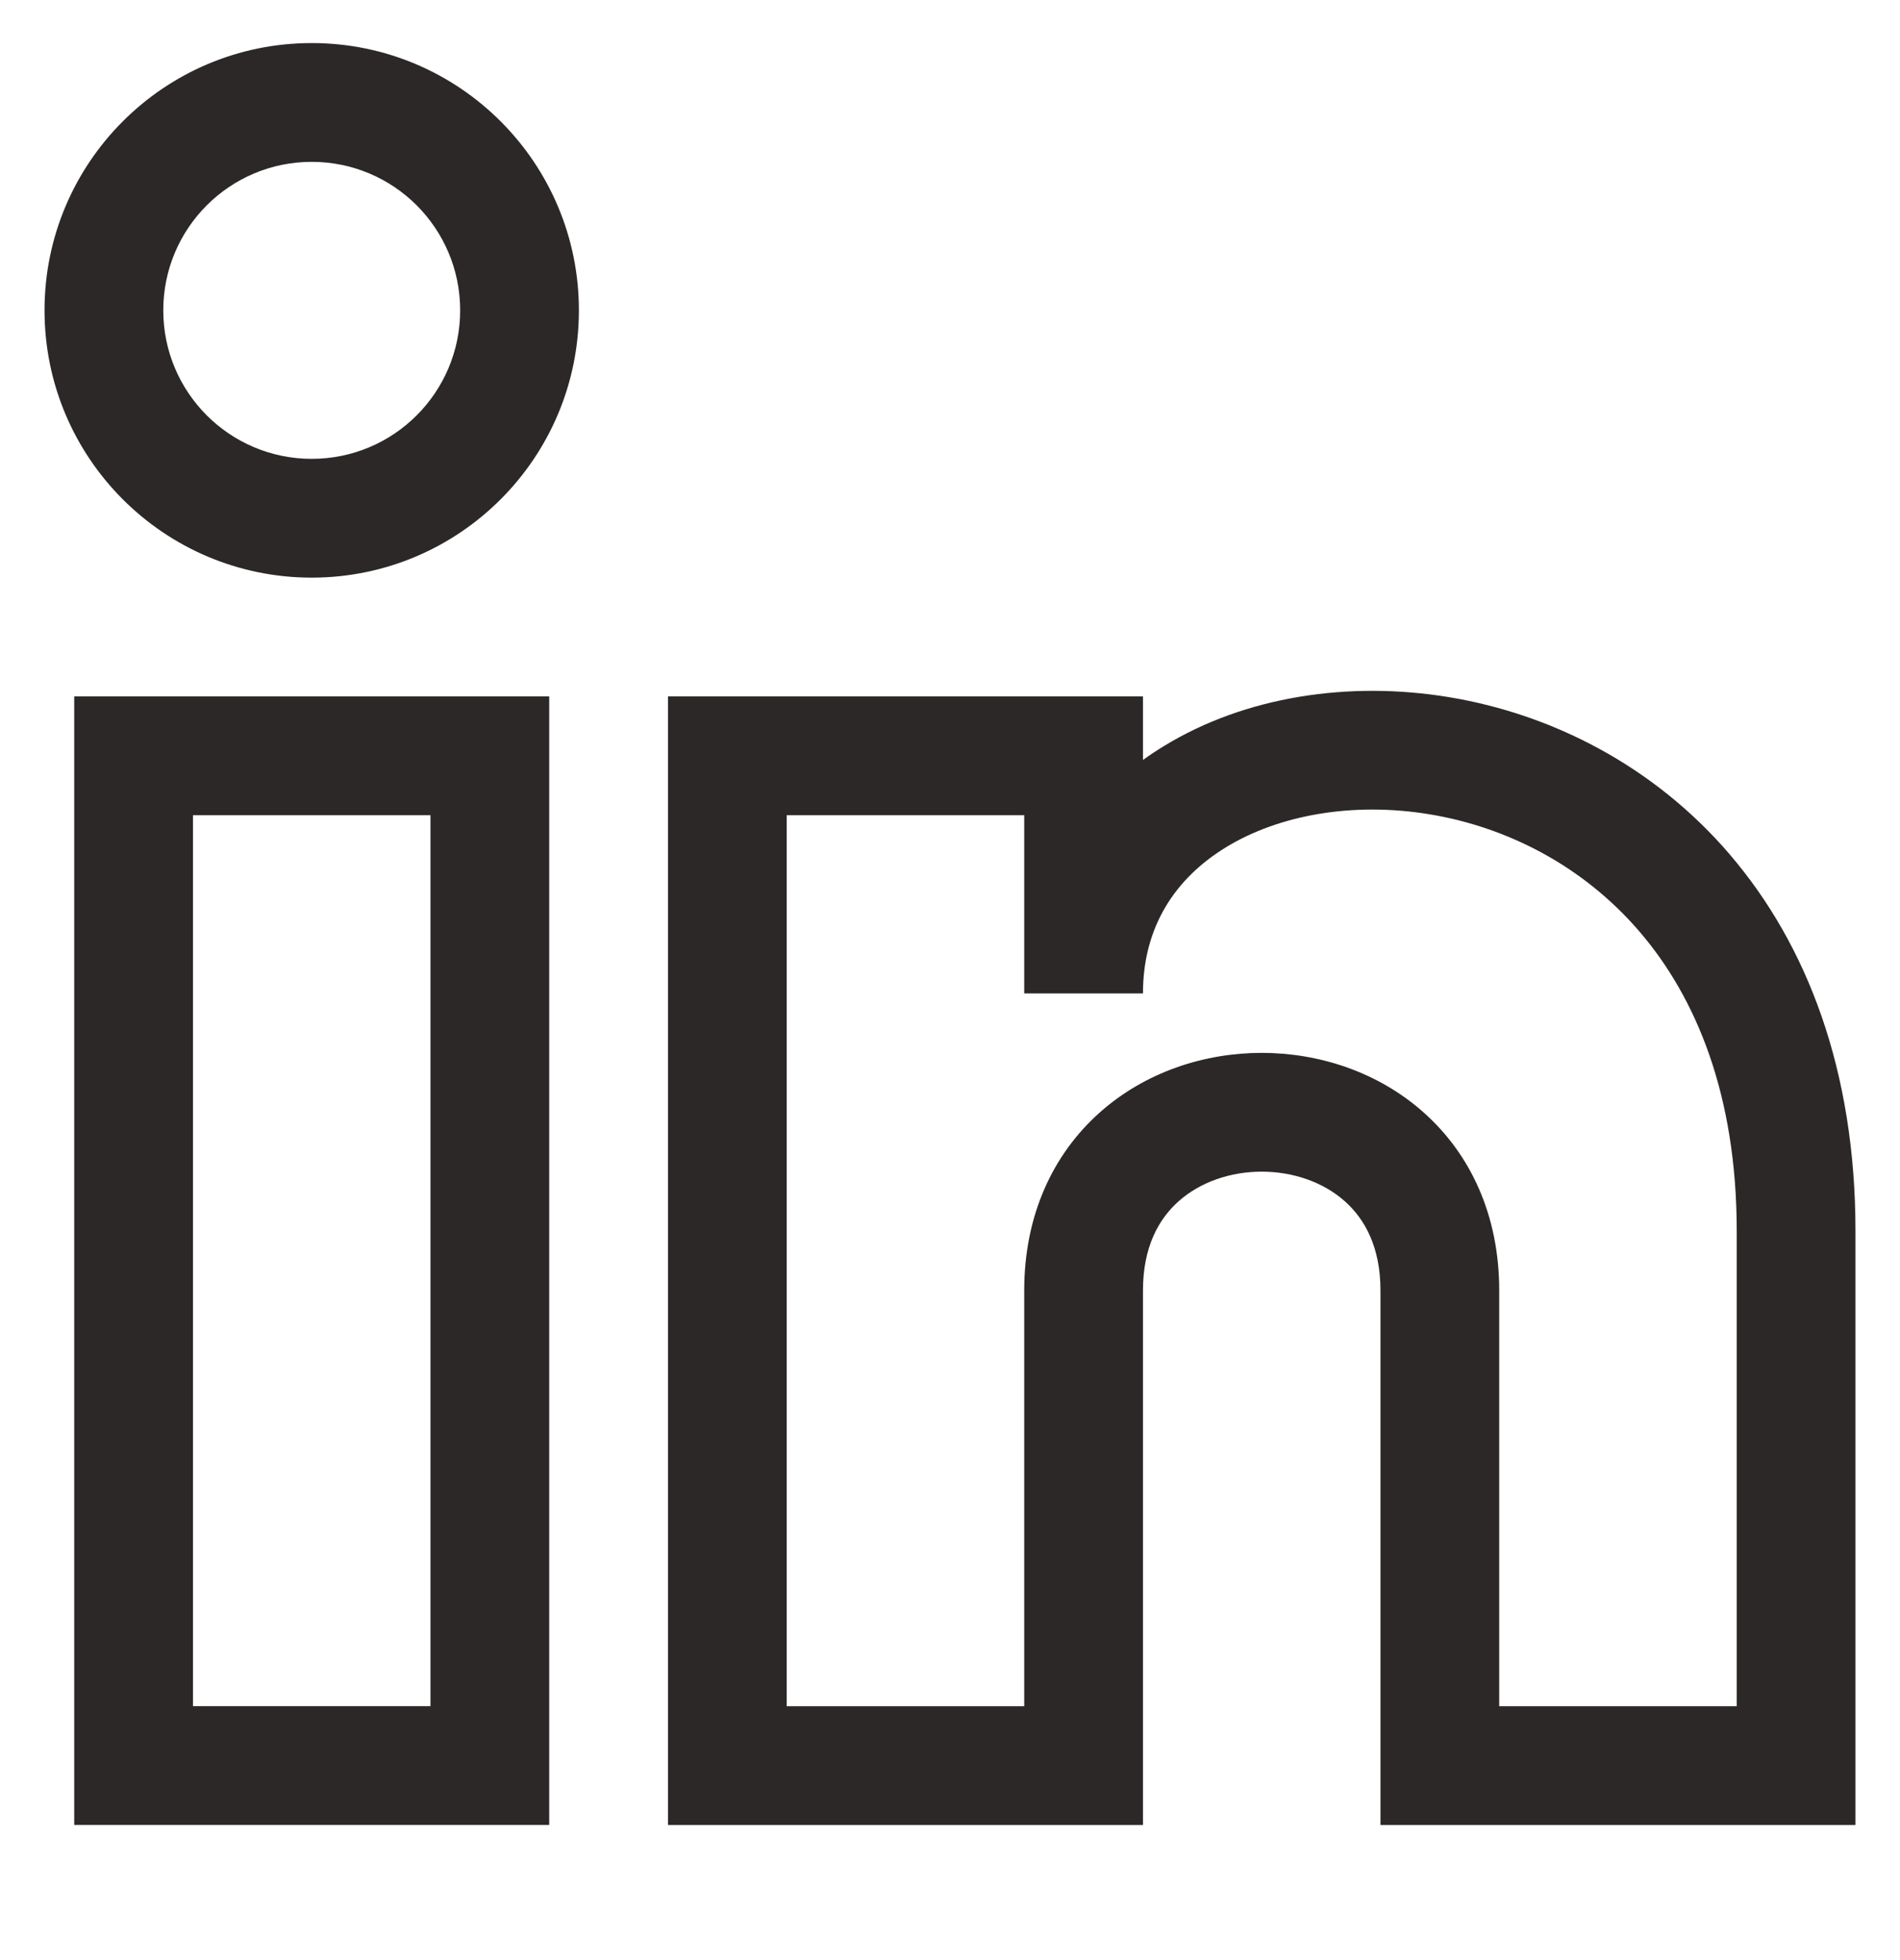 <svg fill="none" height="33" viewBox="0 0 32 33" width="32" xmlns="http://www.w3.org/2000/svg" xmlns:xlink="http://www.w3.org/1999/xlink"><clipPath id="a"><path d="m0 .725h32v32h-32z"/></clipPath><g clip-path="url(#a)"><path clip-rule="evenodd" d="m7.75 5.225c0 1.381-1.119 2.5-2.5 2.5s-2.5-1.119-2.5-2.5c0-1.381 1.119-2.5 2.5-2.5s2.5 1.119 2.5 2.5zm2 0c0 2.485-2.015 4.5-4.5 4.5s-4.5-2.015-4.5-4.5 2.015-4.5 4.5-4.5 4.5 2.015 4.5 4.5zm10.896 9.041c-.858.525-1.396 1.342-1.396 2.459h-2v-3h-4v15.001h4v-7c0-1.271.487-2.298 1.273-2.997.768-.683 1.764-1.003 2.727-1.003s1.959.32 2.727 1.003c.786.699 1.273 1.726 1.273 2.997v7h4v-8.001c0-2.291-.683-3.927-1.634-5.037-.959-1.118-2.24-1.762-3.53-1.977-1.301-.217-2.55.011-3.439.554zm8.488.121c1.298 1.515 2.116 3.629 2.116 6.338v9.001 1h-1-6-1v-1-8c0-.729-.263-1.202-.602-1.503-.357-.317-.861-.497-1.398-.497s-1.041.18-1.398.497c-.339.301-.602.774-.602 1.503v8 1h-1-6-1v-1-17.001-1h1 6 1v1 .07c.114-.083.232-.161.354-.235 1.361-.832 3.112-1.104 4.811-.821 1.71.285 3.429 1.142 4.72 2.648zm-27.884-2.662h1 6 1v1 17 1h-1-6-1v-1-17zm2 2v15h4v-15z" fill="#2d2828" fill-rule="evenodd"/></g></svg>